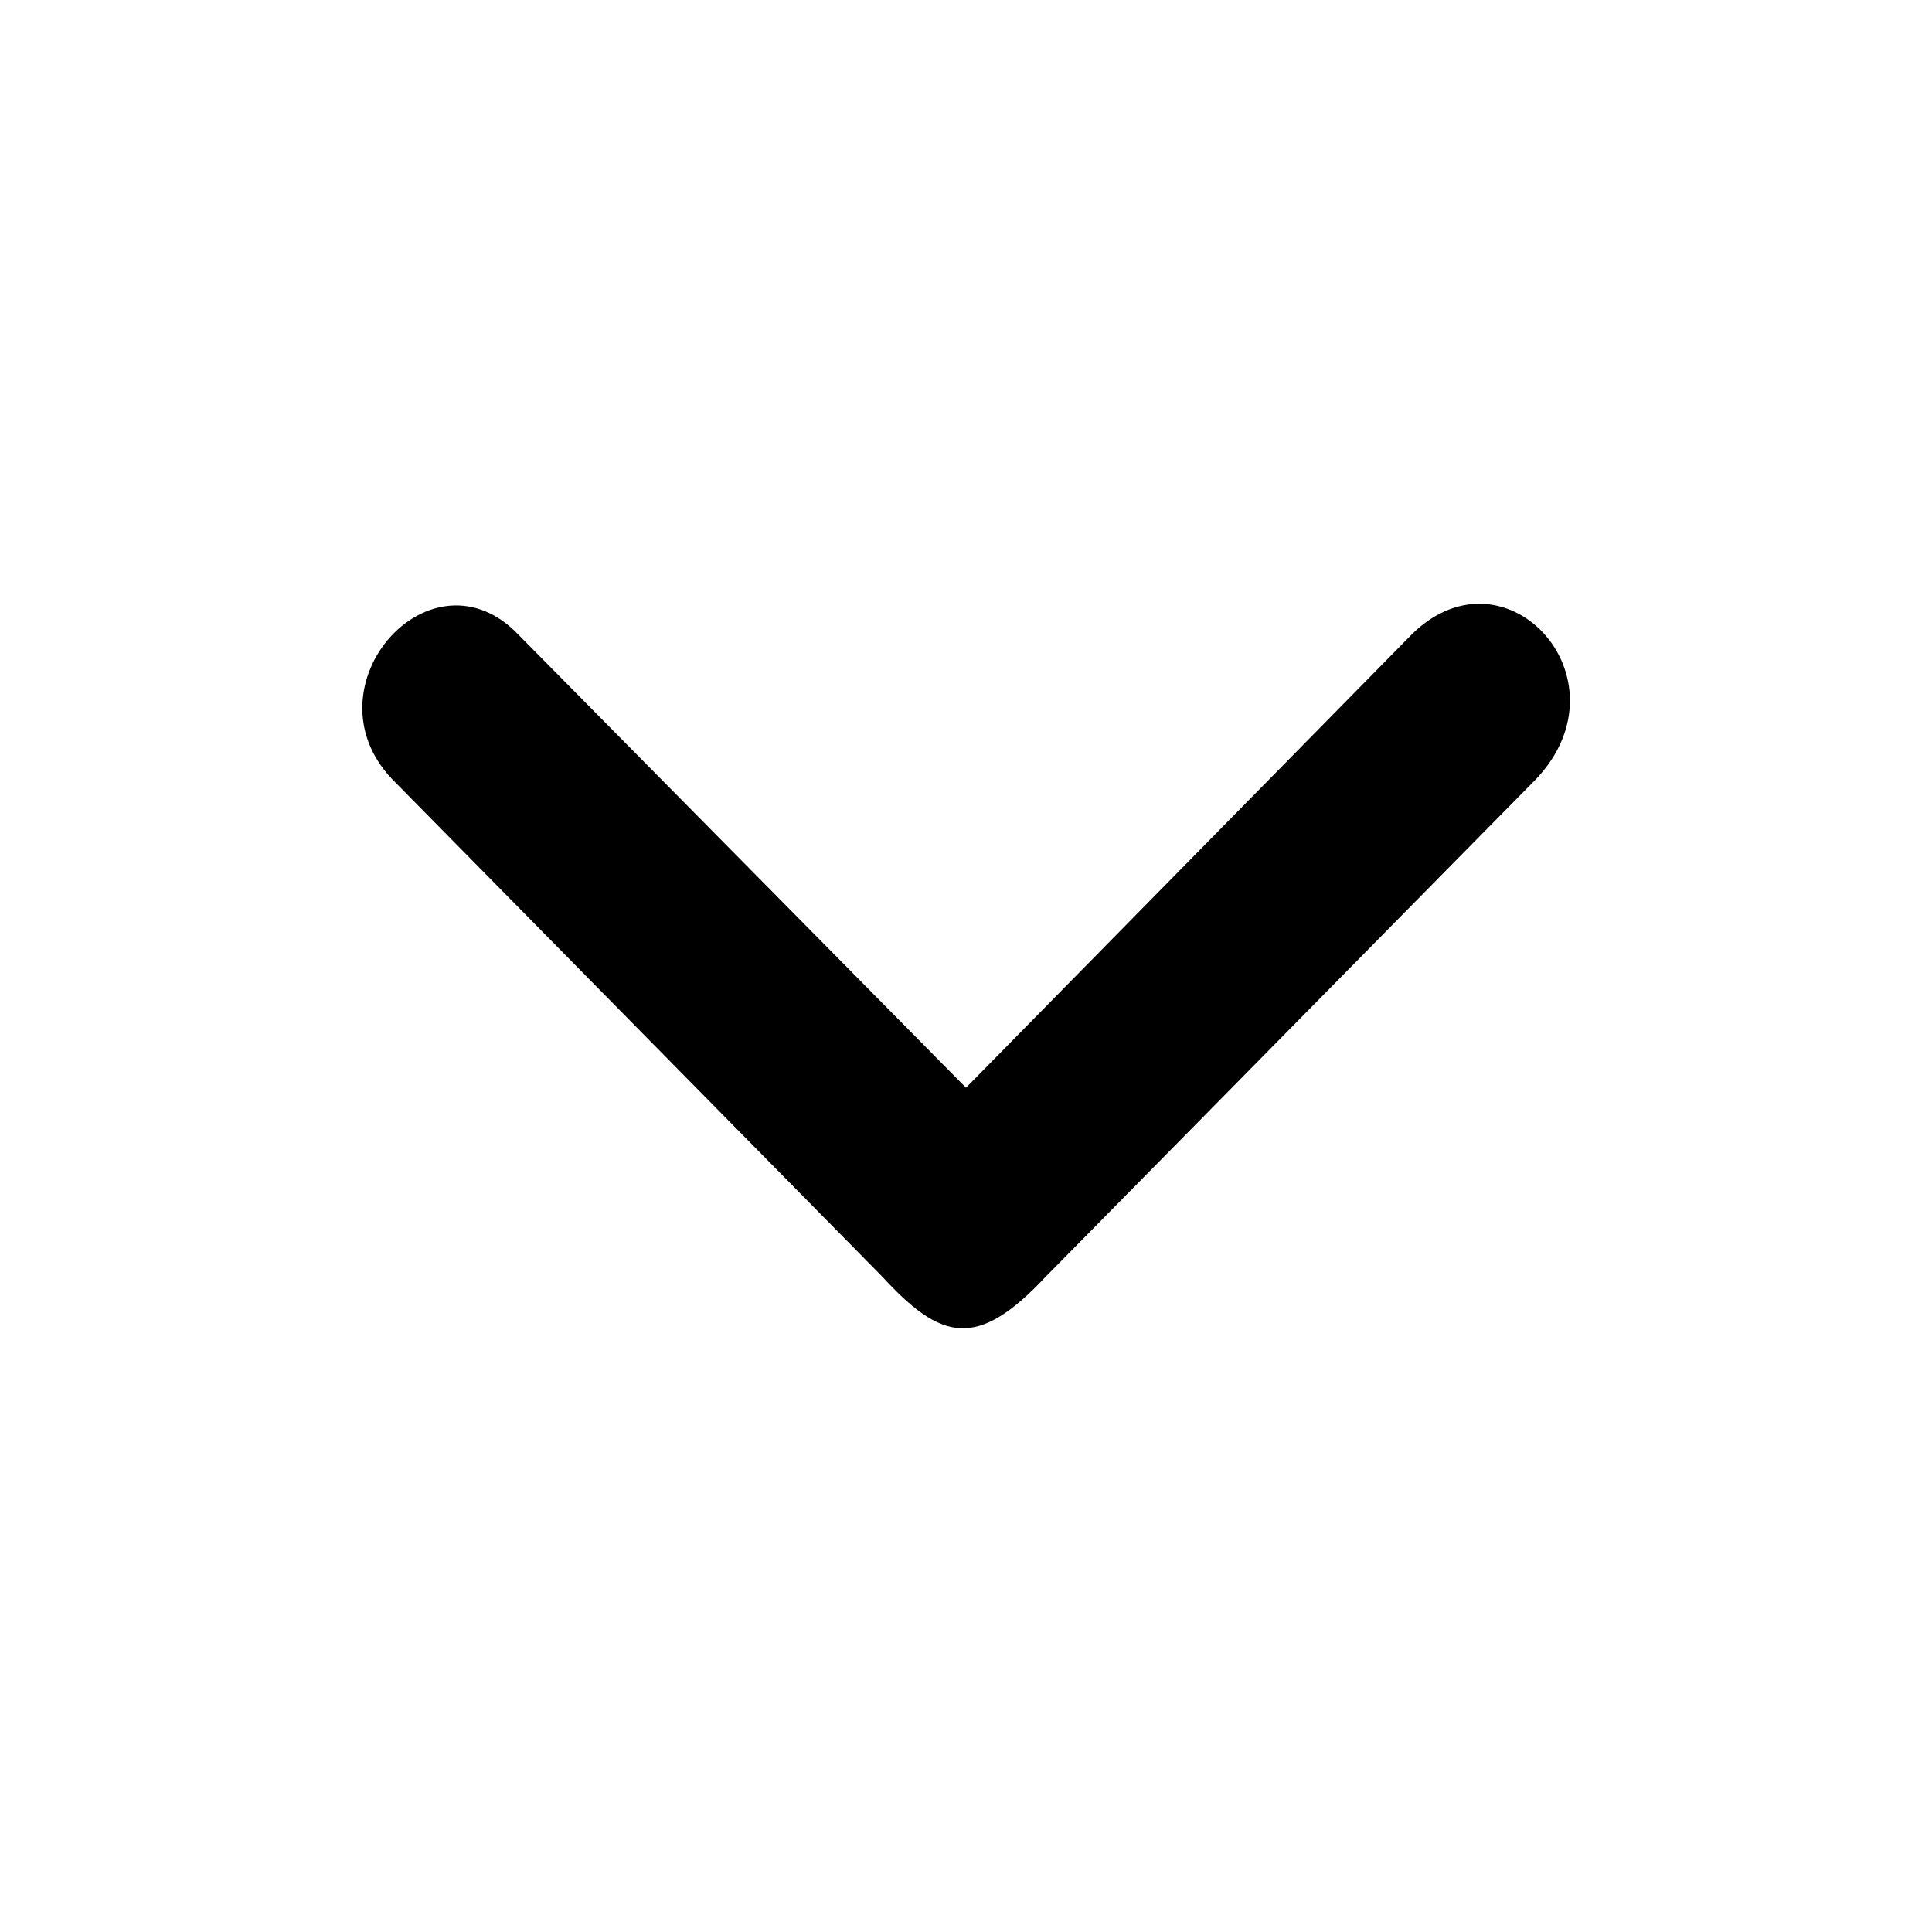 <!--
* SPDX-FileCopyrightText: © 2022 Liferay, Inc. <https://liferay.com>
* SPDX-FileCopyrightText: © 2022 Contributors to the project Clay <https://github.com/liferay/clay/graphs/contributors>
*
* SPDX-License-Identifier: BSD-3-Clause
-->
<svg viewBox="0 0 16 16" xmlns="http://www.w3.org/2000/svg"><path class="lexicon-icon-outline" d="m8.673 10.56 4.05-4.11c.794-.844-.285-1.99-1.062-1.165L8 9.008 4.3 5.263c-.722-.768-1.782.415-1.056 1.186l4.059 4.12c.49.532.787.62 1.37-.01Z"/></svg>